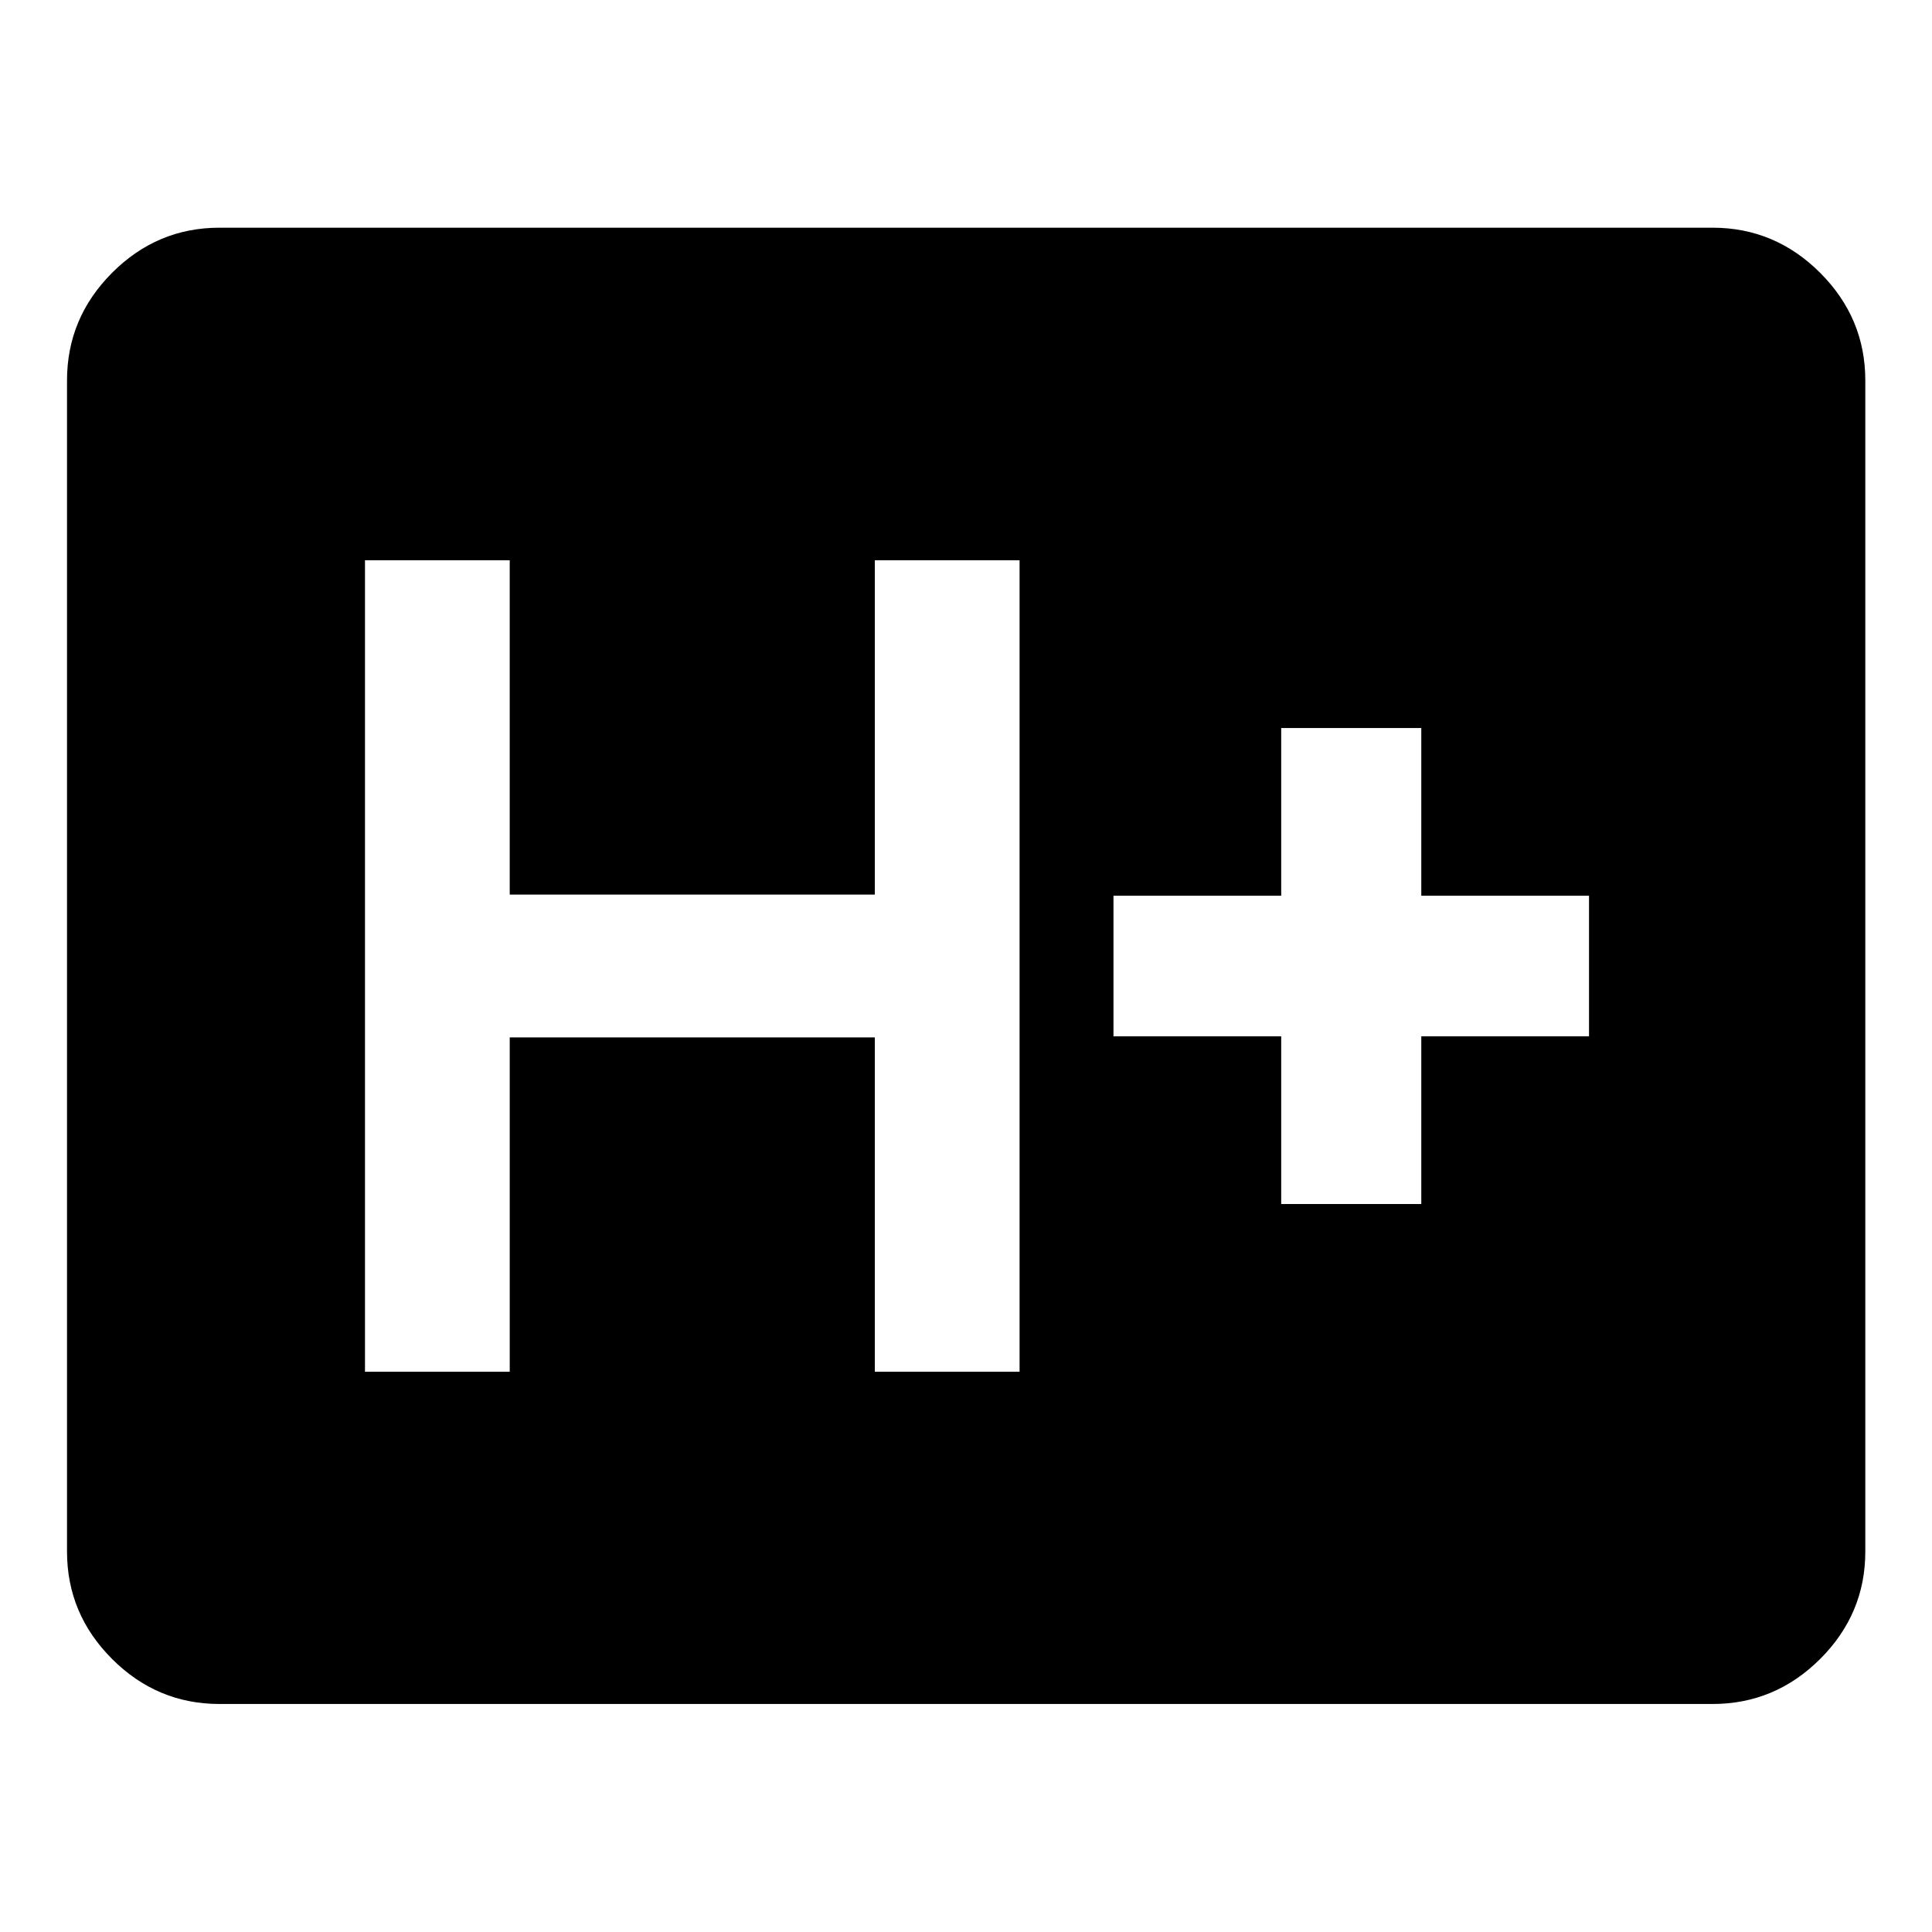 <svg xmlns="http://www.w3.org/2000/svg" height="40" viewBox="0 -960 960 960" width="40"><path d="M109.06-113.3q-31 0-53.38-22.38-22.38-22.38-22.38-53.38v-581.88q0-31.06 22.38-53.49 22.38-22.43 53.38-22.43h741.88q31.06 0 53.49 22.43 22.43 22.43 22.43 53.49v581.88q0 31-22.43 53.38Q882-113.3 850.94-113.3H109.06Zm72.3-165.11h71.92v-166.1h181.41v166.1h71.93v-403.18h-71.93v166.1H253.28v-166.1h-71.92v403.18Zm455.26-83.33h69.61v-83.33h83.34v-69.86h-83.34v-83.33h-69.61v83.33h-83.34v69.86h83.34v83.33Z"/></svg>